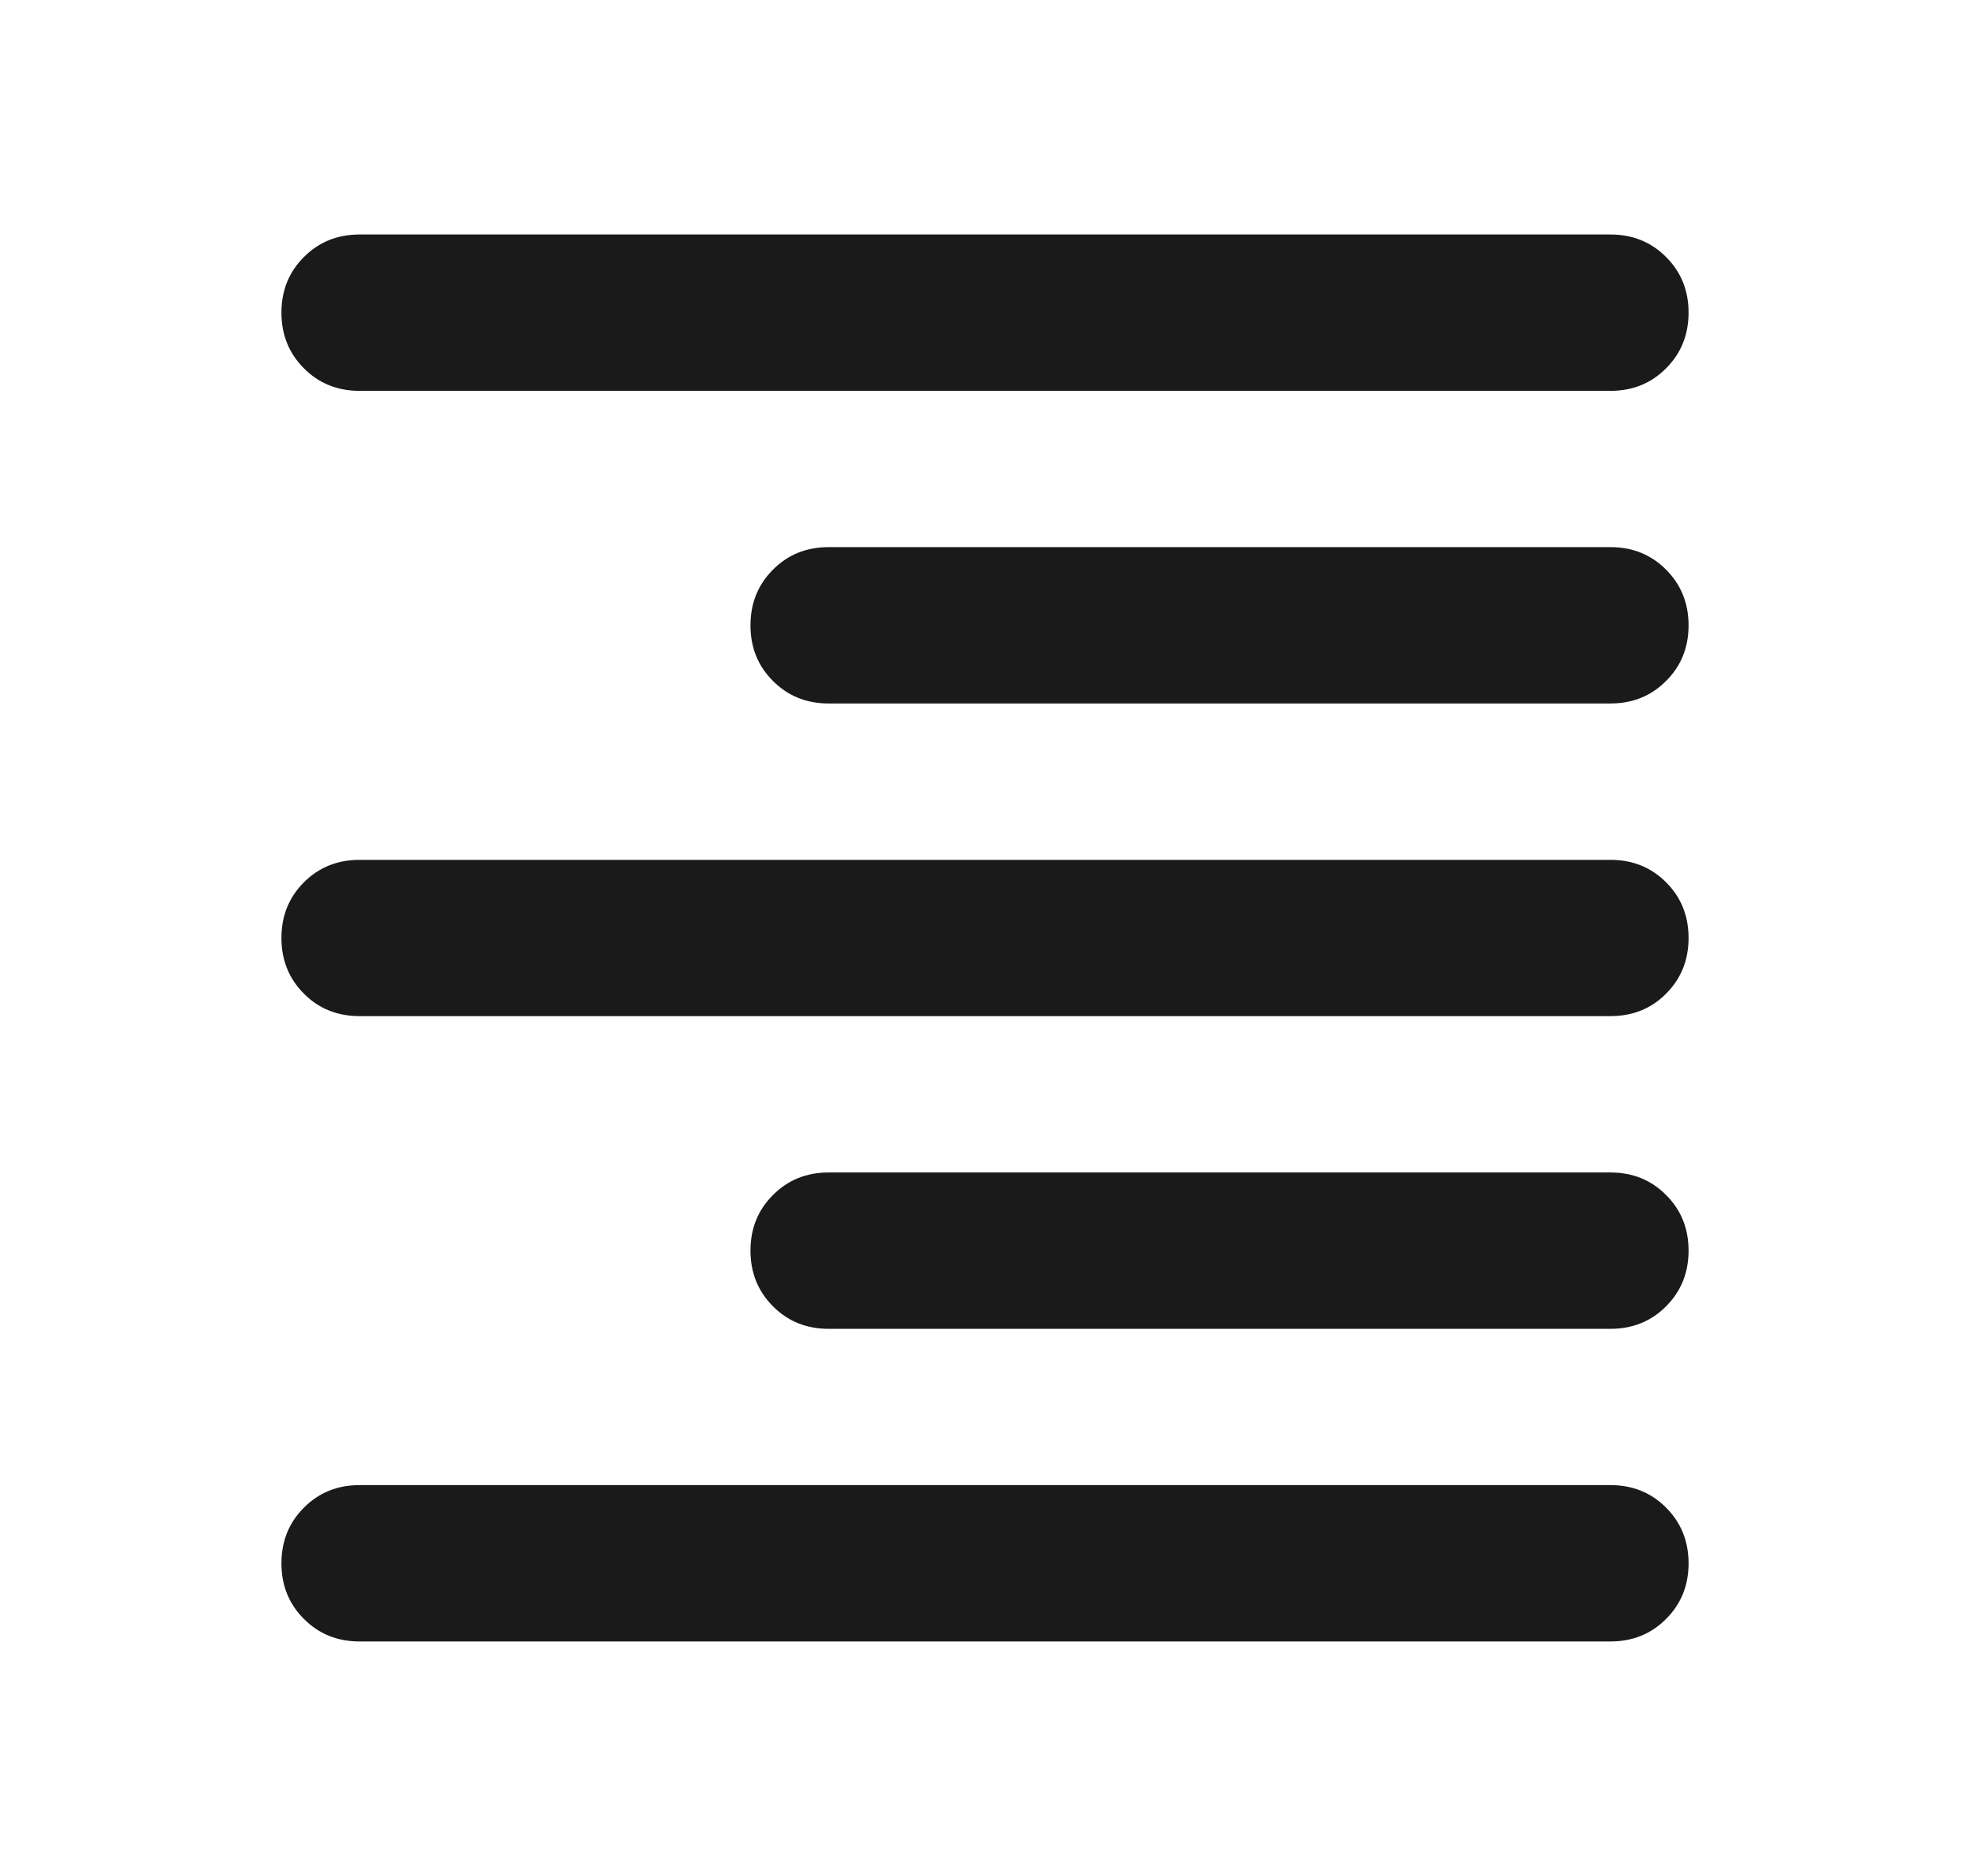 <svg width="21" height="20" viewBox="0 0 21 20" fill="none" xmlns="http://www.w3.org/2000/svg">
<path d="M3.833 4.167C3.597 4.167 3.399 4.087 3.24 3.927C3.08 3.767 3 3.569 3 3.333C3 3.097 3.08 2.899 3.24 2.74C3.399 2.58 3.597 2.5 3.833 2.5H17.167C17.403 2.5 17.601 2.58 17.76 2.74C17.92 2.899 18 3.097 18 3.333C18 3.569 17.92 3.767 17.76 3.927C17.601 4.087 17.403 4.167 17.167 4.167H3.833ZM8.833 7.5C8.597 7.5 8.399 7.42 8.24 7.26C8.08 7.101 8 6.903 8 6.667C8 6.431 8.08 6.233 8.24 6.073C8.399 5.913 8.597 5.833 8.833 5.833H17.167C17.403 5.833 17.601 5.913 17.76 6.073C17.92 6.233 18 6.431 18 6.667C18 6.903 17.92 7.101 17.76 7.26C17.601 7.42 17.403 7.5 17.167 7.5H8.833ZM3.833 10.833C3.597 10.833 3.399 10.754 3.24 10.594C3.08 10.434 3 10.236 3 10C3 9.764 3.08 9.566 3.24 9.406C3.399 9.247 3.597 9.167 3.833 9.167H17.167C17.403 9.167 17.601 9.247 17.76 9.406C17.92 9.566 18 9.764 18 10C18 10.236 17.92 10.434 17.76 10.594C17.601 10.754 17.403 10.833 17.167 10.833H3.833ZM8.833 14.167C8.597 14.167 8.399 14.087 8.24 13.927C8.08 13.767 8 13.569 8 13.333C8 13.097 8.08 12.899 8.24 12.74C8.399 12.58 8.597 12.5 8.833 12.5H17.167C17.403 12.5 17.601 12.58 17.76 12.74C17.92 12.899 18 13.097 18 13.333C18 13.569 17.92 13.767 17.76 13.927C17.601 14.087 17.403 14.167 17.167 14.167H8.833ZM3.833 17.5C3.597 17.5 3.399 17.42 3.24 17.26C3.08 17.101 3 16.903 3 16.667C3 16.431 3.08 16.233 3.24 16.073C3.399 15.913 3.597 15.833 3.833 15.833H17.167C17.403 15.833 17.601 15.913 17.76 16.073C17.92 16.233 18 16.431 18 16.667C18 16.903 17.92 17.101 17.76 17.26C17.601 17.42 17.403 17.5 17.167 17.5H3.833Z" fill="#1A1A1A"/>
</svg>
